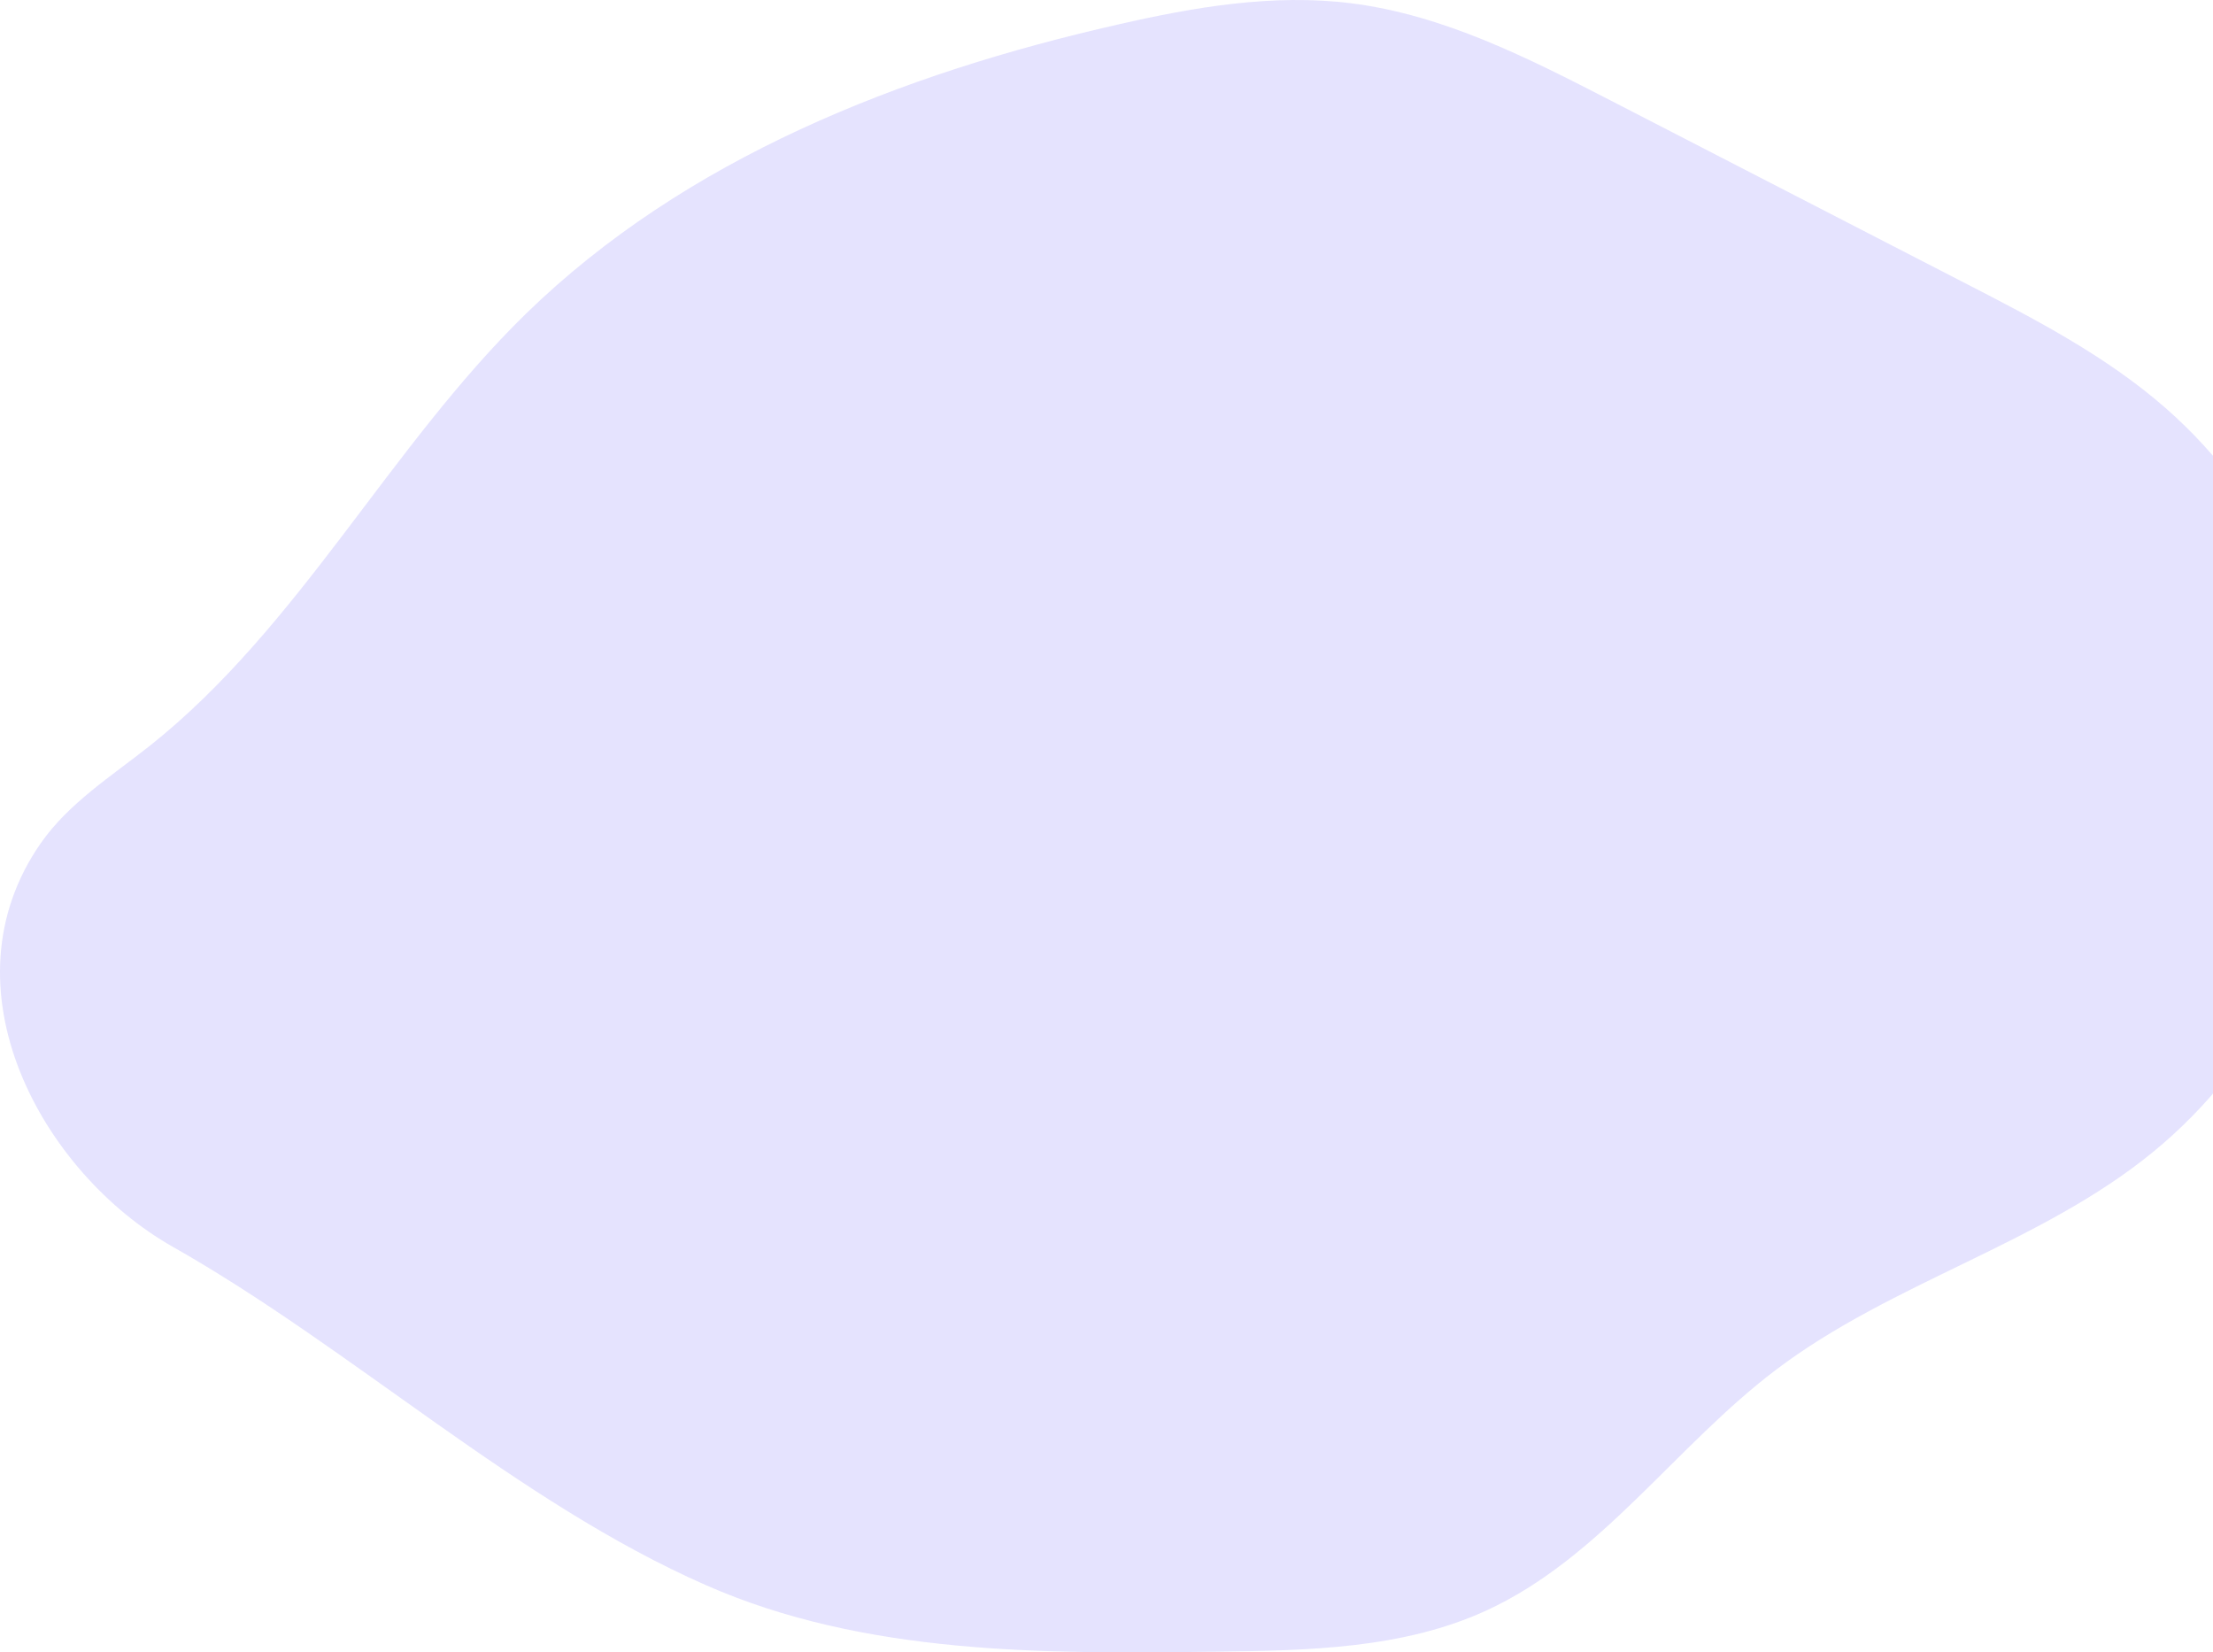<svg width="876" height="654" viewBox="0 0 876 654" fill="none" xmlns="http://www.w3.org/2000/svg">
<path opacity="0.18" d="M279.45 627.399C342.28 655.05 413.343 654.625 481.976 653.712C517.979 653.256 555.227 652.526 588.009 637.589C633.582 616.813 663.174 572.217 703.157 542.04C749.064 507.331 807.823 492.365 852.333 455.891C873.996 438.152 891.538 415.899 903.738 390.681C915.937 365.463 922.501 337.886 922.973 309.87C923.444 281.853 917.811 254.07 906.467 228.455C895.123 202.84 878.339 180.008 857.285 161.548C833.739 140.924 805.636 126.353 777.775 112.025L637.866 39.93C605.084 23.047 571.451 5.89 534.871 1.296C504.003 -2.567 472.77 2.787 442.601 9.692C356.62 29.161 271.307 62.714 208.234 124.132C153.972 177.062 118.547 248.154 59.18 295.274C43.989 307.29 27.158 317.907 16.099 333.786C-23.702 391.006 16.615 464.105 68.325 493.429C139.936 534.01 204.376 594.393 279.45 627.399Z" fill="#7168FD"/>
</svg>

